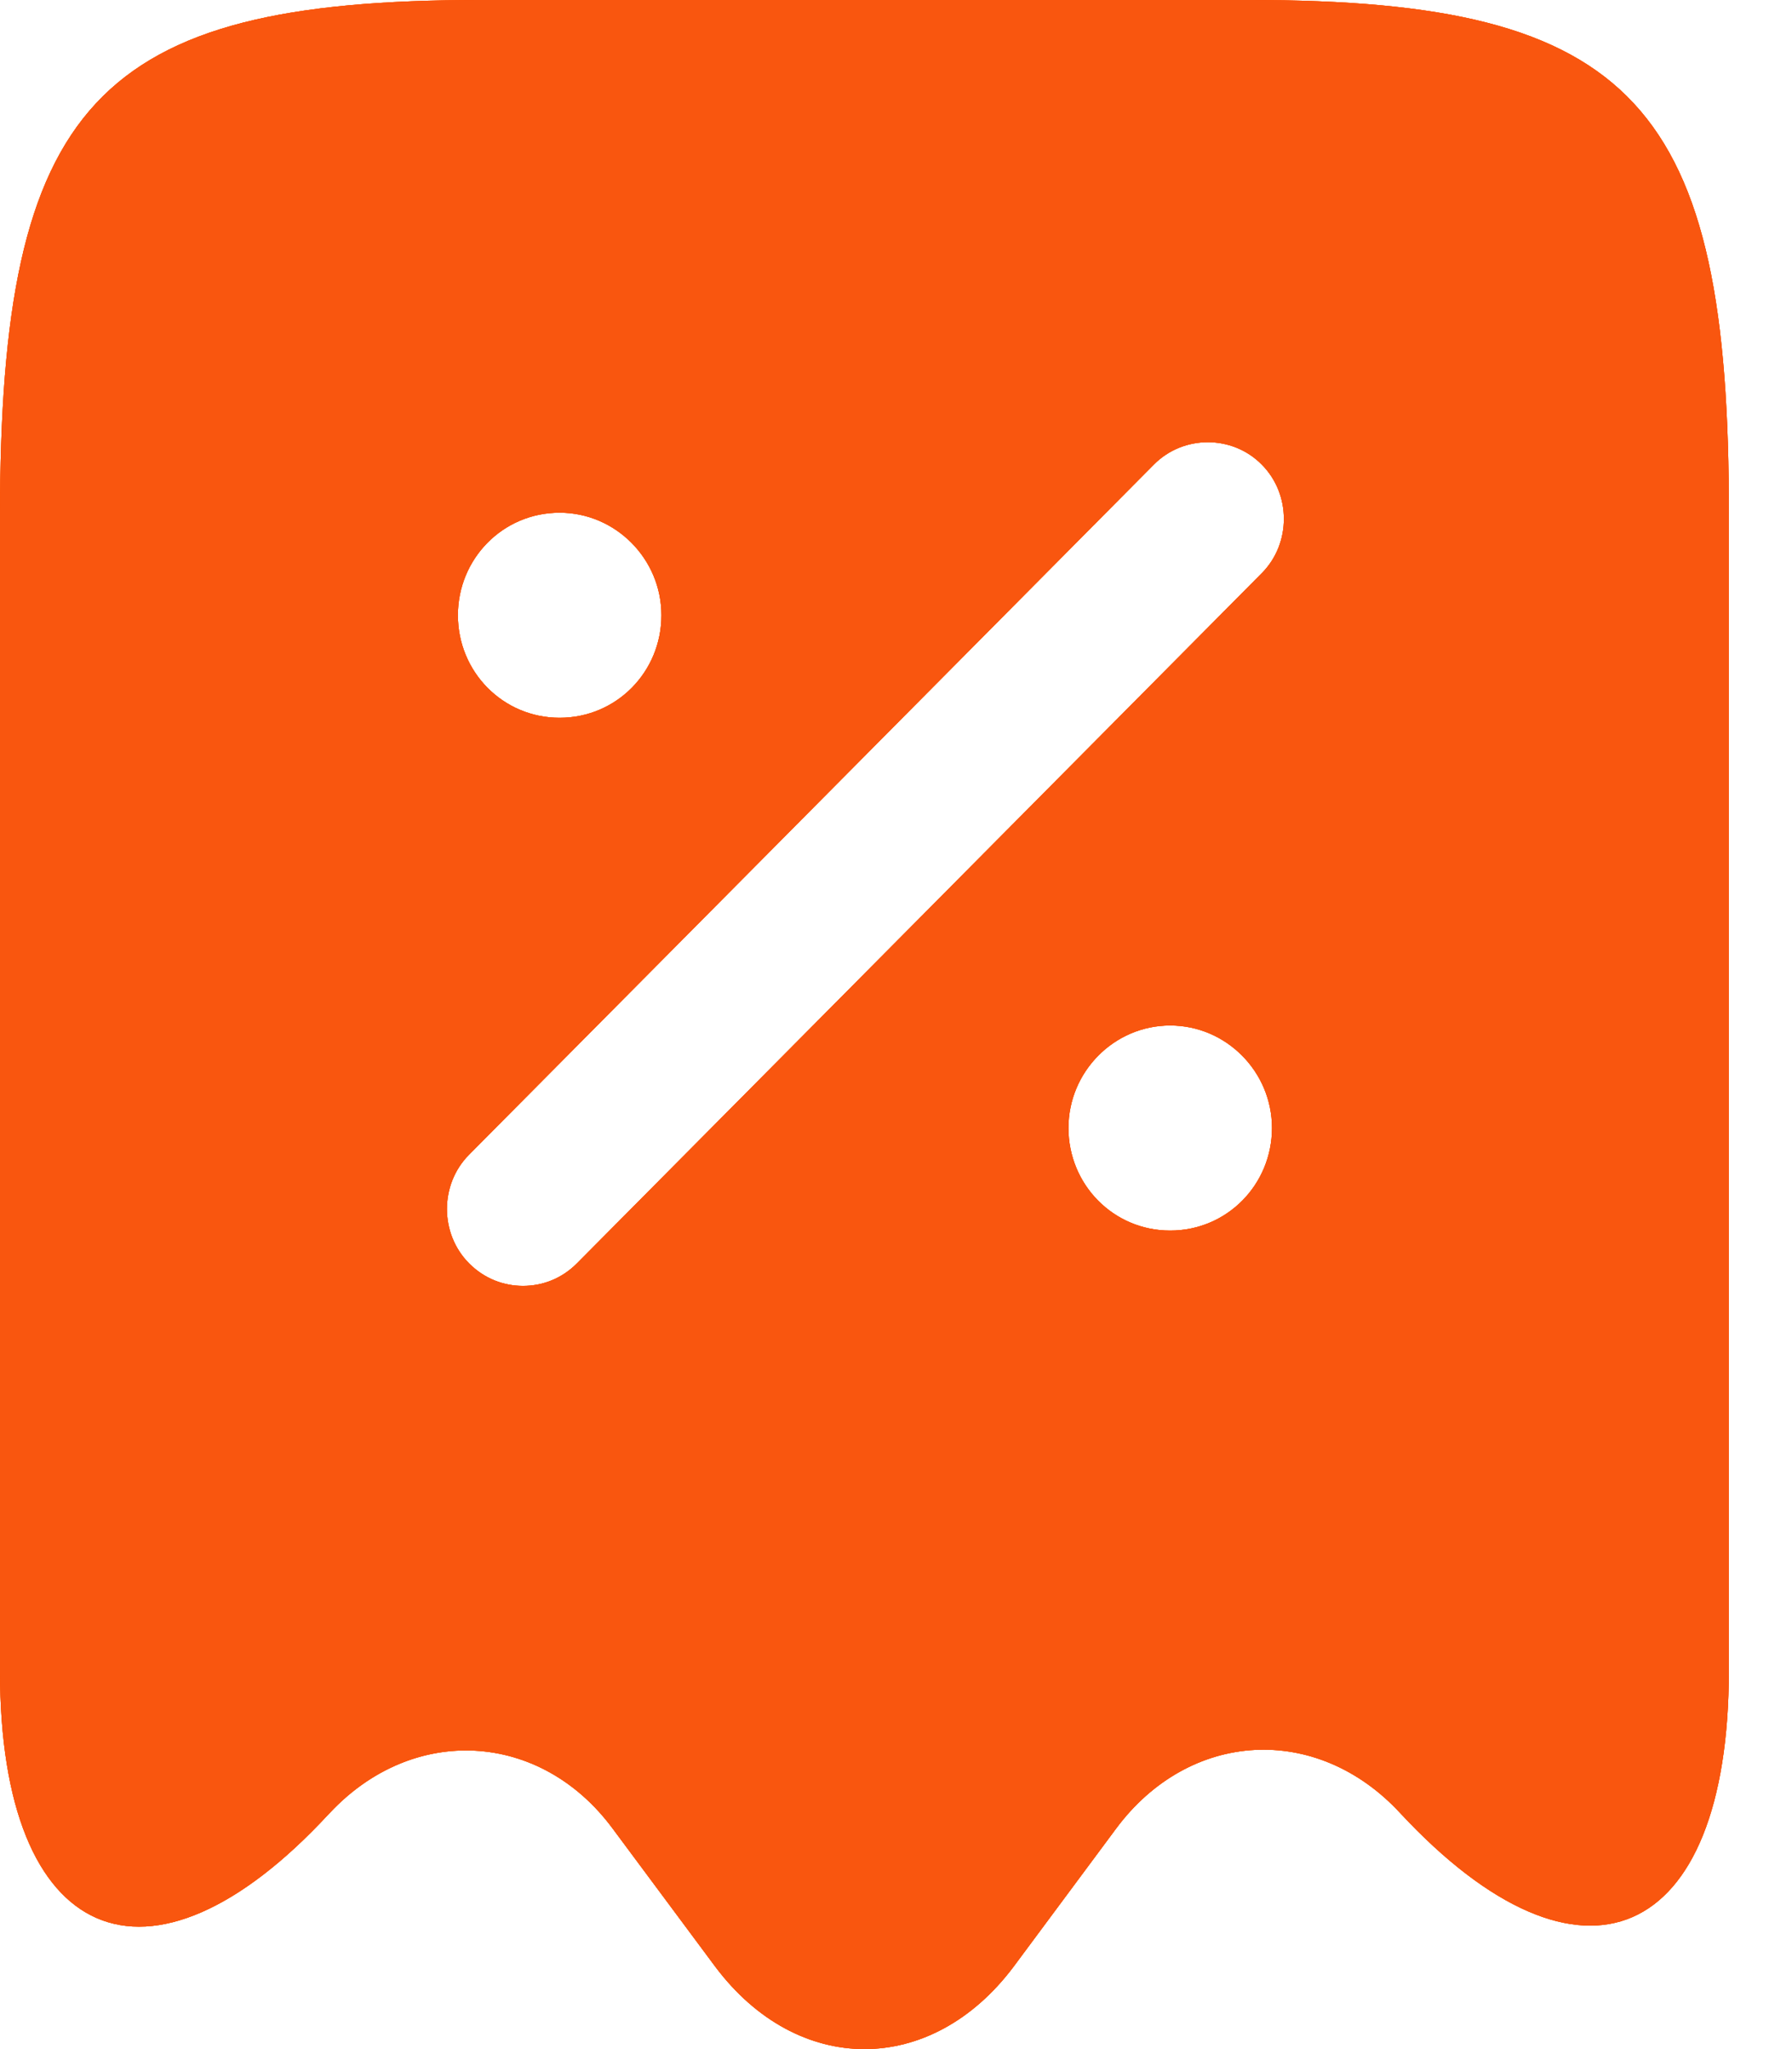 <svg width="21" height="24" viewBox="0 0 21 24" fill="none" xmlns="http://www.w3.org/2000/svg">
<path d="M14.643 0H5.628C1.121 0 0 1.213 0 6.053V19.577C0 22.772 1.741 23.529 3.852 21.247L3.864 21.235C4.841 20.19 6.332 20.274 7.178 21.415L8.383 23.036C9.349 24.321 10.911 24.321 11.877 23.036L13.081 21.415C13.94 20.262 15.43 20.178 16.408 21.235C18.531 23.517 20.26 22.76 20.26 19.565V6.053C20.272 1.213 19.151 0 14.643 0ZM6.558 6.005C7.214 6.005 7.751 6.546 7.751 7.206C7.751 7.867 7.226 8.407 6.558 8.407C5.891 8.407 5.366 7.867 5.366 7.206C5.366 6.546 5.891 6.005 6.558 6.005ZM13.713 14.413C13.045 14.413 12.521 13.872 12.521 13.212C12.521 12.551 13.057 12.011 13.713 12.011C14.369 12.011 14.906 12.551 14.906 13.212C14.906 13.872 14.381 14.413 13.713 14.413ZM14.786 6.714L6.761 14.797C6.582 14.977 6.356 15.061 6.129 15.061C5.903 15.061 5.676 14.977 5.497 14.797C5.151 14.449 5.151 13.872 5.497 13.524L13.522 5.441C13.868 5.092 14.441 5.092 14.786 5.441C15.132 5.789 15.132 6.366 14.786 6.714Z" fill="#F96900"/>
<path d="M14.643 0H5.628C1.121 0 0 1.213 0 6.053V19.577C0 22.772 1.741 23.529 3.852 21.247L3.864 21.235C4.841 20.19 6.332 20.274 7.178 21.415L8.383 23.036C9.349 24.321 10.911 24.321 11.877 23.036L13.081 21.415C13.94 20.262 15.43 20.178 16.408 21.235C18.531 23.517 20.26 22.76 20.26 19.565V6.053C20.272 1.213 19.151 0 14.643 0ZM6.558 6.005C7.214 6.005 7.751 6.546 7.751 7.206C7.751 7.867 7.226 8.407 6.558 8.407C5.891 8.407 5.366 7.867 5.366 7.206C5.366 6.546 5.891 6.005 6.558 6.005ZM13.713 14.413C13.045 14.413 12.521 13.872 12.521 13.212C12.521 12.551 13.057 12.011 13.713 12.011C14.369 12.011 14.906 12.551 14.906 13.212C14.906 13.872 14.381 14.413 13.713 14.413ZM14.786 6.714L6.761 14.797C6.582 14.977 6.356 15.061 6.129 15.061C5.903 15.061 5.676 14.977 5.497 14.797C5.151 14.449 5.151 13.872 5.497 13.524L13.522 5.441C13.868 5.092 14.441 5.092 14.786 5.441C15.132 5.789 15.132 6.366 14.786 6.714Z" fill="#FF4D00"/>
<path d="M14.643 0H5.628C1.121 0 0 1.213 0 6.053V19.577C0 22.772 1.741 23.529 3.852 21.247L3.864 21.235C4.841 20.19 6.332 20.274 7.178 21.415L8.383 23.036C9.349 24.321 10.911 24.321 11.877 23.036L13.081 21.415C13.94 20.262 15.43 20.178 16.408 21.235C18.531 23.517 20.26 22.76 20.26 19.565V6.053C20.272 1.213 19.151 0 14.643 0ZM6.558 6.005C7.214 6.005 7.751 6.546 7.751 7.206C7.751 7.867 7.226 8.407 6.558 8.407C5.891 8.407 5.366 7.867 5.366 7.206C5.366 6.546 5.891 6.005 6.558 6.005ZM13.713 14.413C13.045 14.413 12.521 13.872 12.521 13.212C12.521 12.551 13.057 12.011 13.713 12.011C14.369 12.011 14.906 12.551 14.906 13.212C14.906 13.872 14.381 14.413 13.713 14.413ZM14.786 6.714L6.761 14.797C6.582 14.977 6.356 15.061 6.129 15.061C5.903 15.061 5.676 14.977 5.497 14.797C5.151 14.449 5.151 13.872 5.497 13.524L13.522 5.441C13.868 5.092 14.441 5.092 14.786 5.441C15.132 5.789 15.132 6.366 14.786 6.714Z" fill="#F9560F"/>
</svg>
